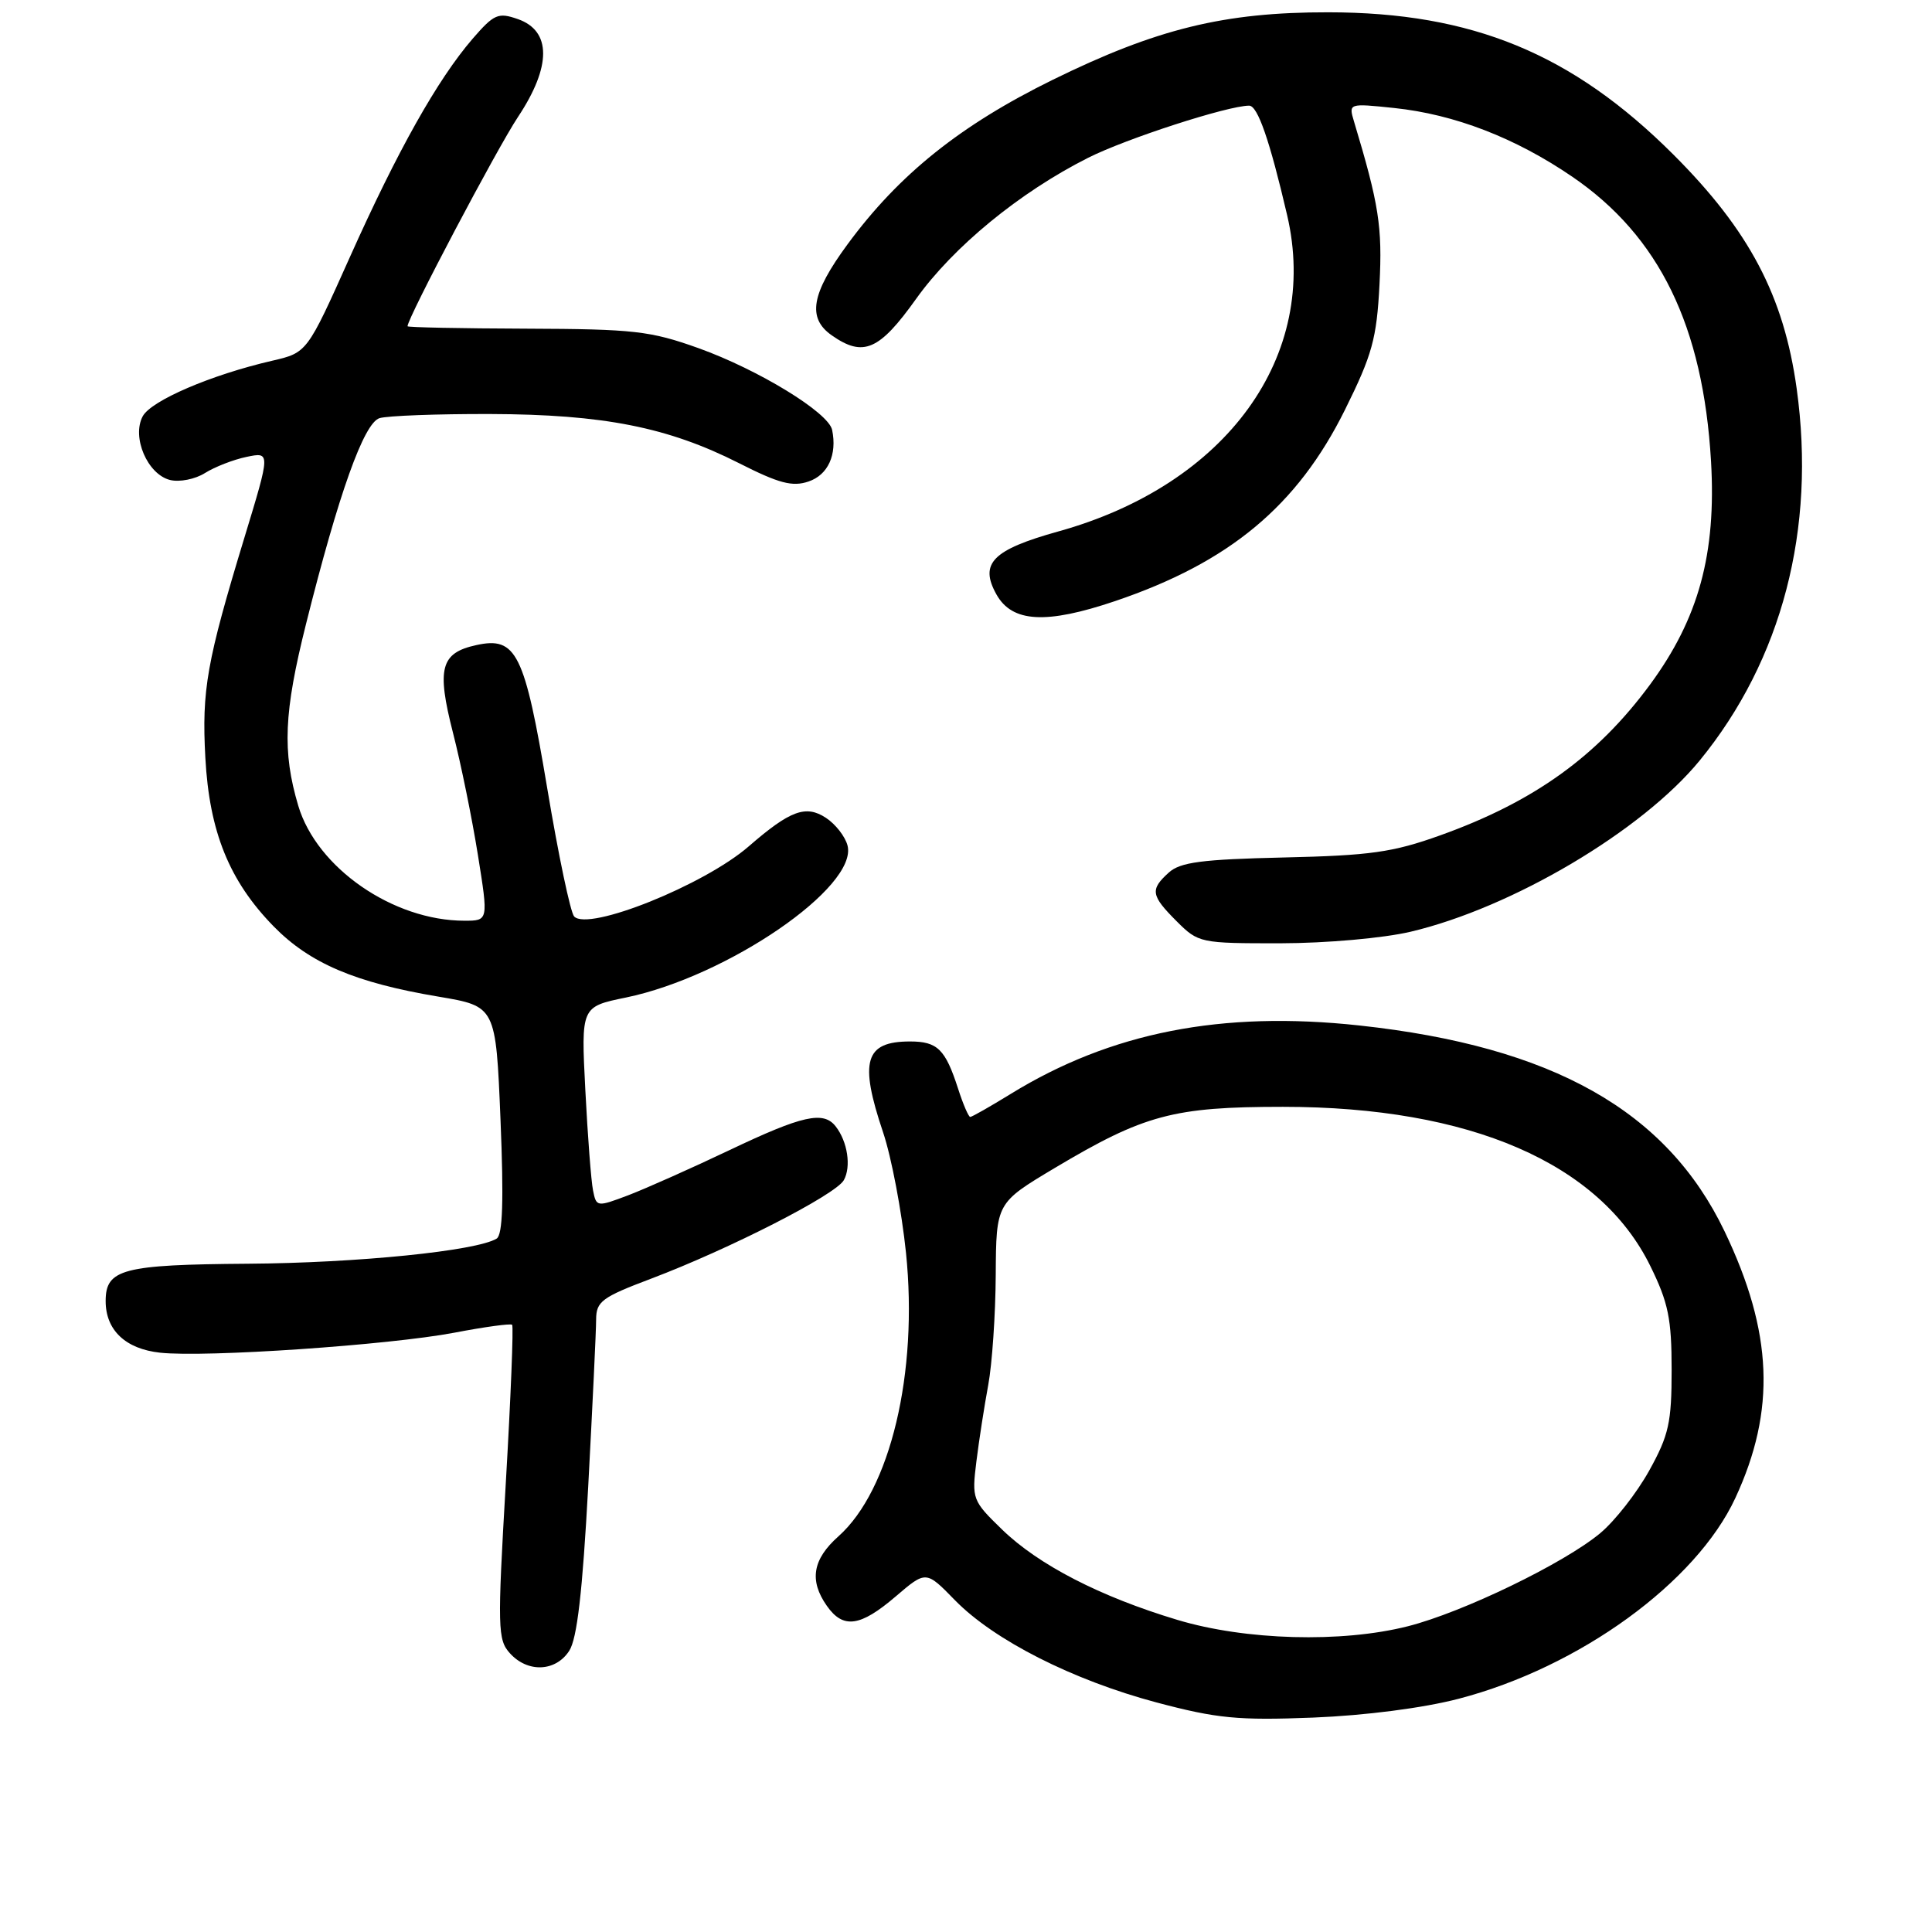 <?xml version="1.0" encoding="UTF-8" standalone="no"?>
<!DOCTYPE svg PUBLIC "-//W3C//DTD SVG 1.1//EN" "http://www.w3.org/Graphics/SVG/1.1/DTD/svg11.dtd" >
<svg xmlns="http://www.w3.org/2000/svg" xmlns:xlink="http://www.w3.org/1999/xlink" version="1.1" viewBox="0 0 256 256">
 <g >
 <path fill="currentColor"
d=" M 193.30 225.09 C 209.28 220.92 224.74 209.70 229.94 198.50 C 235.34 186.87 234.92 176.53 228.51 163.15 C 220.85 147.18 205.74 138.66 180.12 135.88 C 161.89 133.90 147.18 136.79 133.91 144.96 C 131.19 146.63 128.79 148.00 128.56 148.00 C 128.34 148.00 127.61 146.31 126.95 144.25 C 125.26 139.02 124.22 138.00 120.58 138.00 C 114.60 138.00 113.83 140.60 117.01 150.03 C 118.12 153.32 119.48 160.50 120.05 166.01 C 121.68 181.91 117.98 197.44 111.10 203.57 C 107.67 206.62 107.20 209.42 109.56 212.78 C 111.72 215.87 113.98 215.56 118.67 211.55 C 122.70 208.10 122.70 208.10 126.52 212.02 C 131.70 217.33 142.15 222.63 153.27 225.59 C 161.26 227.71 164.04 227.98 174.00 227.59 C 180.93 227.31 188.60 226.32 193.30 225.09 Z  M 75.42 218.75 C 76.47 217.14 77.18 210.96 77.94 197.00 C 78.51 186.28 78.99 176.30 78.99 174.84 C 79.00 172.45 79.76 171.89 86.25 169.44 C 96.66 165.50 110.72 158.32 111.81 156.38 C 112.81 154.59 112.31 151.27 110.73 149.25 C 109.11 147.18 106.34 147.79 96.70 152.38 C 91.64 154.79 85.59 157.48 83.27 158.37 C 79.09 159.95 79.02 159.94 78.58 157.74 C 78.33 156.51 77.87 150.53 77.56 144.45 C 76.99 133.40 76.99 133.40 82.93 132.18 C 96.39 129.40 113.73 117.50 112.30 112.03 C 111.99 110.84 110.70 109.19 109.43 108.36 C 106.77 106.62 104.69 107.39 99.22 112.14 C 93.32 117.27 77.98 123.43 76.08 121.44 C 75.59 120.92 73.99 113.30 72.52 104.50 C 69.51 86.51 68.42 84.31 63.11 85.48 C 58.38 86.51 57.84 88.56 60.02 97.09 C 61.07 101.17 62.55 108.45 63.32 113.26 C 64.72 122.00 64.72 122.00 61.54 122.00 C 52.09 122.00 41.97 115.00 39.52 106.76 C 37.39 99.59 37.61 94.41 40.55 82.68 C 44.88 65.39 48.21 56.07 50.28 55.41 C 51.31 55.09 57.91 54.84 64.96 54.86 C 79.97 54.91 88.50 56.60 97.94 61.38 C 103.22 64.06 105.01 64.53 107.14 63.80 C 109.72 62.93 110.94 60.24 110.26 56.96 C 109.77 54.65 100.51 48.99 92.55 46.13 C 86.17 43.85 84.00 43.60 69.75 43.55 C 61.09 43.52 54.01 43.38 54.00 43.23 C 53.99 42.17 65.83 19.72 68.64 15.49 C 73.08 8.80 73.08 4.09 68.62 2.53 C 66.01 1.62 65.47 1.85 62.62 5.14 C 57.97 10.54 52.68 19.95 46.35 34.09 C 40.69 46.73 40.69 46.73 36.06 47.80 C 27.99 49.66 20.03 53.08 18.91 55.16 C 17.43 57.93 19.54 62.85 22.53 63.60 C 23.79 63.91 25.86 63.50 27.16 62.68 C 28.45 61.87 30.93 60.90 32.67 60.54 C 35.84 59.88 35.84 59.88 32.40 71.19 C 27.39 87.65 26.72 91.42 27.21 100.41 C 27.74 110.23 30.39 116.75 36.27 122.76 C 41.05 127.64 47.07 130.21 58.10 132.06 C 65.70 133.34 65.70 133.34 66.32 148.38 C 66.76 159.08 66.61 163.62 65.81 164.12 C 63.17 165.75 47.39 167.35 32.87 167.45 C 16.24 167.57 14.00 168.16 14.00 172.40 C 14.00 176.26 16.64 178.75 21.23 179.24 C 27.28 179.89 51.53 178.23 60.20 176.59 C 64.21 175.82 67.66 175.35 67.86 175.54 C 68.06 175.73 67.68 185.17 67.02 196.52 C 65.90 215.73 65.94 217.28 67.57 219.07 C 69.92 221.67 73.62 221.52 75.42 218.75 Z  M 186.91 123.46 C 200.39 120.28 217.59 110.09 225.22 100.77 C 236.13 87.43 240.65 70.10 238.07 51.50 C 236.37 39.22 231.80 30.54 221.73 20.48 C 208.34 7.11 195.07 1.64 176.00 1.63 C 162.22 1.61 153.26 3.81 139.50 10.57 C 127.25 16.59 119.13 23.10 112.32 32.35 C 107.49 38.91 106.93 42.14 110.22 44.44 C 114.39 47.36 116.51 46.44 121.39 39.60 C 126.32 32.70 135.10 25.49 144.16 20.92 C 149.21 18.37 162.70 14.00 165.52 14.00 C 166.65 14.00 168.24 18.59 170.55 28.50 C 174.91 47.15 162.56 64.22 140.23 70.42 C 131.51 72.85 129.74 74.65 132.03 78.76 C 134.11 82.49 138.61 82.74 147.75 79.65 C 162.91 74.52 171.90 67.04 178.22 54.29 C 181.83 47.01 182.42 44.87 182.79 37.71 C 183.18 30.04 182.73 27.13 179.41 16.09 C 178.69 13.69 178.70 13.68 184.73 14.31 C 192.73 15.15 200.79 18.26 208.34 23.42 C 219.87 31.30 225.67 43.20 226.72 61.12 C 227.43 73.37 225.09 81.94 218.64 90.71 C 211.63 100.22 203.26 106.24 190.83 110.69 C 184.56 112.94 181.56 113.36 170.12 113.62 C 159.25 113.87 156.39 114.24 154.87 115.62 C 152.37 117.88 152.49 118.65 155.92 122.08 C 158.80 124.95 159.03 125.00 169.67 124.99 C 175.78 124.98 183.29 124.31 186.91 123.46 Z  M 156.00 214.64 C 145.78 211.57 137.60 207.35 132.78 202.67 C 128.84 198.85 128.76 198.63 129.38 193.63 C 129.73 190.81 130.44 186.25 130.95 183.50 C 131.46 180.75 131.91 174.20 131.94 168.95 C 132.00 159.40 132.00 159.40 139.75 154.77 C 151.61 147.70 155.48 146.66 170.00 146.66 C 194.79 146.66 211.98 154.11 218.68 167.76 C 221.06 172.60 221.50 174.75 221.50 181.50 C 221.50 188.50 221.13 190.17 218.53 194.86 C 216.90 197.80 213.98 201.54 212.03 203.16 C 207.24 207.15 193.82 213.65 186.54 215.49 C 177.77 217.71 165.04 217.36 156.00 214.64 Z "/>
</g>
</svg>